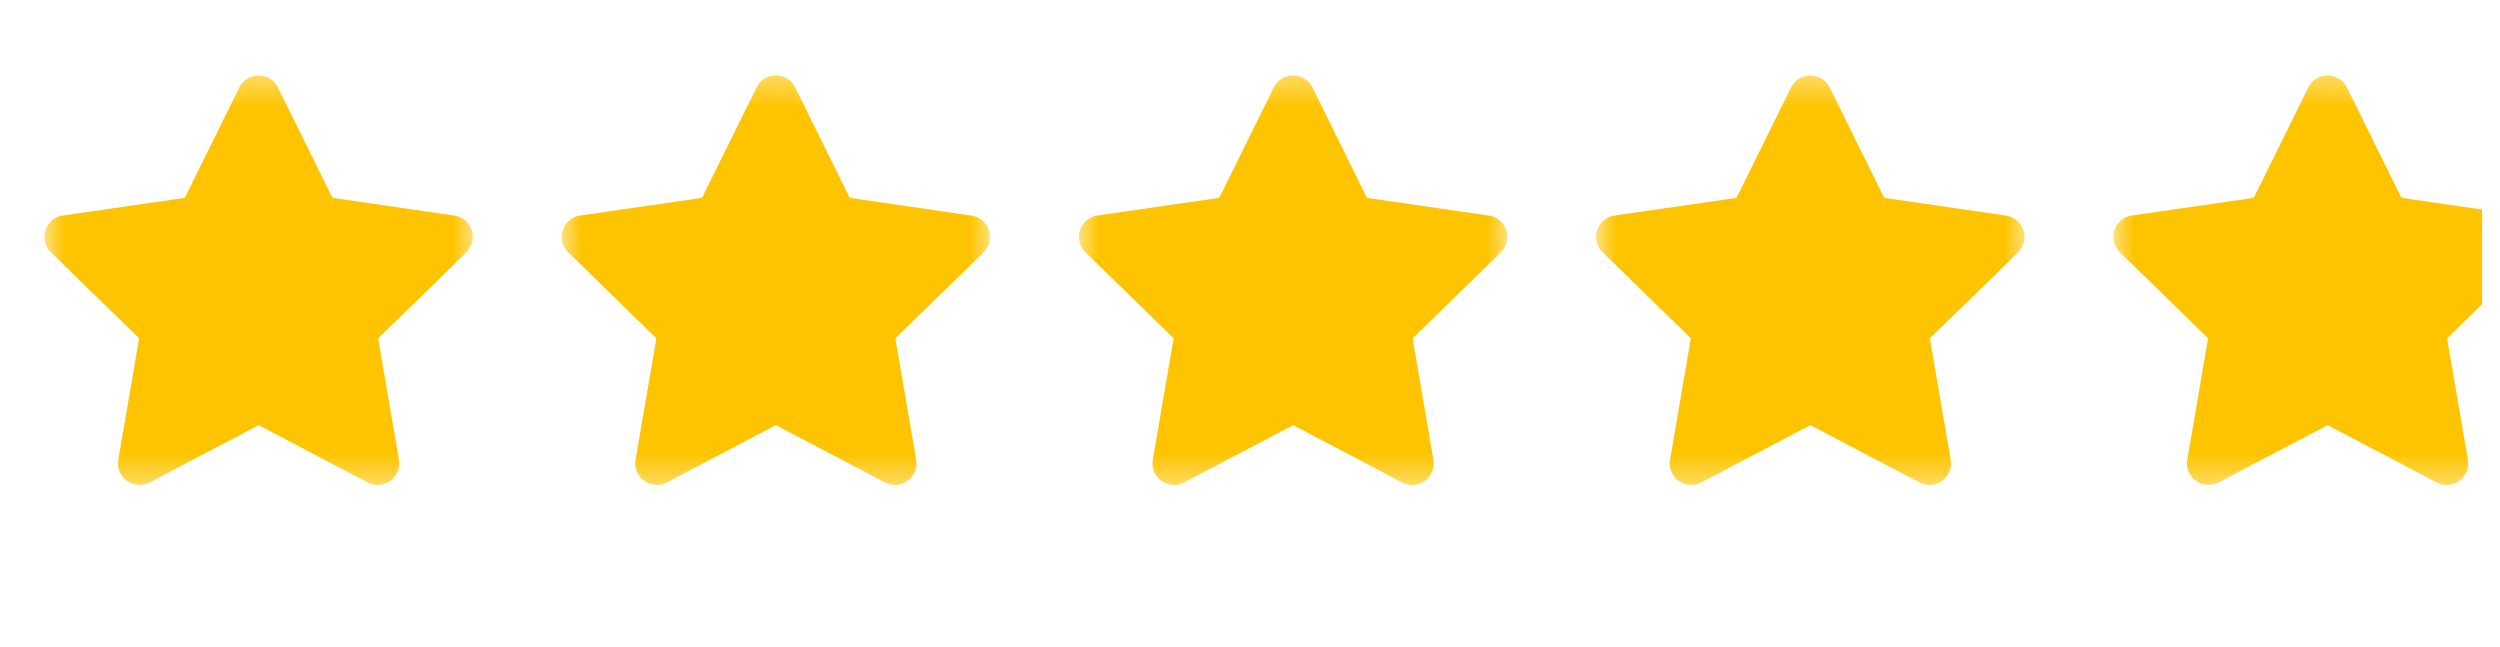 <svg width="58" height="15" viewBox="0 0 58 15" fill="none" xmlns="http://www.w3.org/2000/svg">
<g clip-path="url(#clip0_4_5138)">
<mask id="mask0_4_5138" style="mask-type:luminance" maskUnits="userSpaceOnUse" x="1" y="1" width="10" height="11">
<path d="M1 1.5H11V11.5H1V1.5Z" fill="white"/>
</mask>
<g mask="url(#mask0_4_5138)">
<path d="M6.448 2.029C6.407 1.945 6.343 1.875 6.264 1.826C6.184 1.777 6.093 1.751 6 1.751C5.907 1.751 5.816 1.777 5.736 1.826C5.657 1.875 5.593 1.945 5.552 2.029L4.287 4.59L1.459 5C1.366 5.013 1.279 5.052 1.208 5.112C1.136 5.173 1.083 5.252 1.054 5.341C1.026 5.43 1.022 5.525 1.045 5.616C1.067 5.706 1.115 5.789 1.182 5.854L3.228 7.848L2.745 10.664C2.729 10.756 2.739 10.851 2.774 10.937C2.809 11.024 2.868 11.099 2.943 11.154C3.019 11.209 3.109 11.242 3.202 11.248C3.295 11.255 3.388 11.236 3.471 11.192L6 9.863L8.53 11.193C8.613 11.236 8.706 11.256 8.799 11.249C8.892 11.242 8.981 11.209 9.056 11.155C9.132 11.1 9.19 11.025 9.225 10.939C9.26 10.852 9.271 10.758 9.255 10.666L8.772 7.849L10.818 5.855C10.885 5.79 10.932 5.707 10.954 5.617C10.977 5.526 10.973 5.431 10.945 5.342C10.916 5.254 10.863 5.175 10.791 5.114C10.72 5.054 10.633 5.015 10.541 5.002L7.713 4.59L6.448 2.029Z" fill="#FFC400"/>
</g>
<mask id="mask1_4_5138" style="mask-type:luminance" maskUnits="userSpaceOnUse" x="13" y="1" width="10" height="11">
<path d="M13 1.5H23V11.5H13V1.5Z" fill="white"/>
</mask>
<g mask="url(#mask1_4_5138)">
<path d="M18.448 2.029C18.407 1.945 18.343 1.875 18.264 1.826C18.184 1.777 18.093 1.751 18 1.751C17.907 1.751 17.816 1.777 17.736 1.826C17.657 1.875 17.593 1.945 17.552 2.029L16.287 4.59L13.459 5C13.367 5.013 13.28 5.052 13.208 5.112C13.136 5.173 13.083 5.252 13.054 5.341C13.025 5.43 13.022 5.525 13.045 5.616C13.067 5.706 13.115 5.789 13.182 5.854L15.228 7.848L14.745 10.664C14.729 10.756 14.739 10.851 14.774 10.937C14.809 11.024 14.868 11.099 14.944 11.154C15.019 11.209 15.109 11.242 15.202 11.248C15.295 11.255 15.388 11.236 15.471 11.192L18 9.863L20.53 11.193C20.613 11.236 20.706 11.256 20.799 11.249C20.892 11.242 20.981 11.209 21.056 11.155C21.131 11.1 21.19 11.025 21.225 10.939C21.26 10.852 21.271 10.758 21.255 10.666L20.772 7.849L22.818 5.855C22.885 5.79 22.932 5.707 22.954 5.617C22.977 5.526 22.974 5.431 22.945 5.342C22.916 5.254 22.863 5.175 22.791 5.114C22.72 5.054 22.633 5.015 22.541 5.002L19.713 4.59L18.448 2.029Z" fill="#FFC400"/>
</g>
<mask id="mask2_4_5138" style="mask-type:luminance" maskUnits="userSpaceOnUse" x="25" y="1" width="10" height="11">
<path d="M25 1.5H35V11.5H25V1.5Z" fill="white"/>
</mask>
<g mask="url(#mask2_4_5138)">
<path d="M30.448 2.029C30.407 1.945 30.343 1.875 30.264 1.826C30.184 1.777 30.093 1.751 30 1.751C29.907 1.751 29.816 1.777 29.736 1.826C29.657 1.875 29.593 1.945 29.552 2.029L28.287 4.59L25.459 5C25.366 5.013 25.279 5.052 25.208 5.112C25.136 5.173 25.083 5.252 25.054 5.341C25.026 5.43 25.022 5.525 25.045 5.616C25.067 5.706 25.115 5.789 25.182 5.854L27.228 7.848L26.745 10.664C26.729 10.756 26.739 10.851 26.774 10.937C26.809 11.024 26.868 11.099 26.944 11.154C27.019 11.209 27.109 11.242 27.202 11.248C27.295 11.255 27.388 11.236 27.471 11.192L30 9.863L32.53 11.193C32.613 11.236 32.706 11.256 32.798 11.249C32.892 11.242 32.981 11.209 33.056 11.155C33.132 11.1 33.19 11.025 33.225 10.939C33.26 10.852 33.271 10.758 33.255 10.666L32.772 7.849L34.818 5.855C34.885 5.79 34.932 5.707 34.955 5.617C34.977 5.526 34.974 5.431 34.945 5.342C34.916 5.254 34.863 5.175 34.791 5.114C34.72 5.054 34.633 5.015 34.541 5.002L31.713 4.59L30.448 2.029Z" fill="#FFC400"/>
</g>
<mask id="mask3_4_5138" style="mask-type:luminance" maskUnits="userSpaceOnUse" x="37" y="1" width="10" height="11">
<path d="M37 1.5H47V11.5H37V1.5Z" fill="white"/>
</mask>
<g mask="url(#mask3_4_5138)">
<path d="M42.448 2.029C42.407 1.945 42.343 1.875 42.264 1.826C42.184 1.777 42.093 1.751 42 1.751C41.907 1.751 41.816 1.777 41.736 1.826C41.657 1.875 41.593 1.945 41.552 2.029L40.287 4.59L37.459 5C37.367 5.013 37.279 5.052 37.208 5.112C37.136 5.173 37.083 5.252 37.054 5.341C37.026 5.43 37.022 5.525 37.045 5.616C37.067 5.706 37.115 5.789 37.182 5.854L39.228 7.848L38.745 10.664C38.729 10.756 38.739 10.851 38.774 10.937C38.809 11.024 38.868 11.099 38.944 11.154C39.019 11.209 39.109 11.242 39.202 11.248C39.295 11.255 39.388 11.236 39.471 11.192L42 9.863L44.53 11.193C44.613 11.236 44.706 11.256 44.798 11.249C44.892 11.242 44.981 11.209 45.056 11.155C45.132 11.1 45.19 11.025 45.225 10.939C45.26 10.852 45.271 10.758 45.255 10.666L44.772 7.849L46.818 5.855C46.885 5.79 46.932 5.707 46.955 5.617C46.977 5.526 46.974 5.431 46.945 5.342C46.916 5.254 46.863 5.175 46.791 5.114C46.72 5.054 46.633 5.015 46.541 5.002L43.713 4.59L42.448 2.029Z" fill="#FFC400"/>
</g>
<mask id="mask4_4_5138" style="mask-type:luminance" maskUnits="userSpaceOnUse" x="49" y="1" width="10" height="11">
<path d="M49 1.5H59V11.5H49V1.5Z" fill="white"/>
</mask>
<g mask="url(#mask4_4_5138)">
<path d="M54.448 2.029C54.407 1.945 54.343 1.875 54.264 1.826C54.184 1.777 54.093 1.751 54 1.751C53.907 1.751 53.816 1.777 53.736 1.826C53.657 1.875 53.593 1.945 53.552 2.029L52.287 4.59L49.459 5C49.367 5.013 49.279 5.052 49.208 5.112C49.136 5.173 49.083 5.252 49.054 5.341C49.026 5.43 49.022 5.525 49.045 5.616C49.067 5.706 49.115 5.789 49.182 5.854L51.228 7.848L50.745 10.664C50.729 10.756 50.739 10.851 50.774 10.937C50.809 11.024 50.868 11.099 50.944 11.154C51.019 11.209 51.109 11.242 51.202 11.248C51.295 11.255 51.388 11.236 51.471 11.192L54 9.863L56.53 11.193C56.613 11.236 56.706 11.256 56.798 11.249C56.892 11.242 56.981 11.209 57.056 11.155C57.132 11.1 57.19 11.025 57.225 10.939C57.26 10.852 57.271 10.758 57.255 10.666L56.772 7.849L58.818 5.855C58.885 5.79 58.932 5.707 58.955 5.617C58.977 5.526 58.974 5.431 58.945 5.342C58.916 5.254 58.863 5.175 58.791 5.114C58.72 5.054 58.633 5.015 58.541 5.002L55.713 4.59L54.448 2.029Z" fill="#FFC400"/>
</g>
</g>
<defs>
<clipPath id="clip0_4_5138">
<rect width="57.59" height="15" fill="white"/>
</clipPath>
</defs>
</svg>
